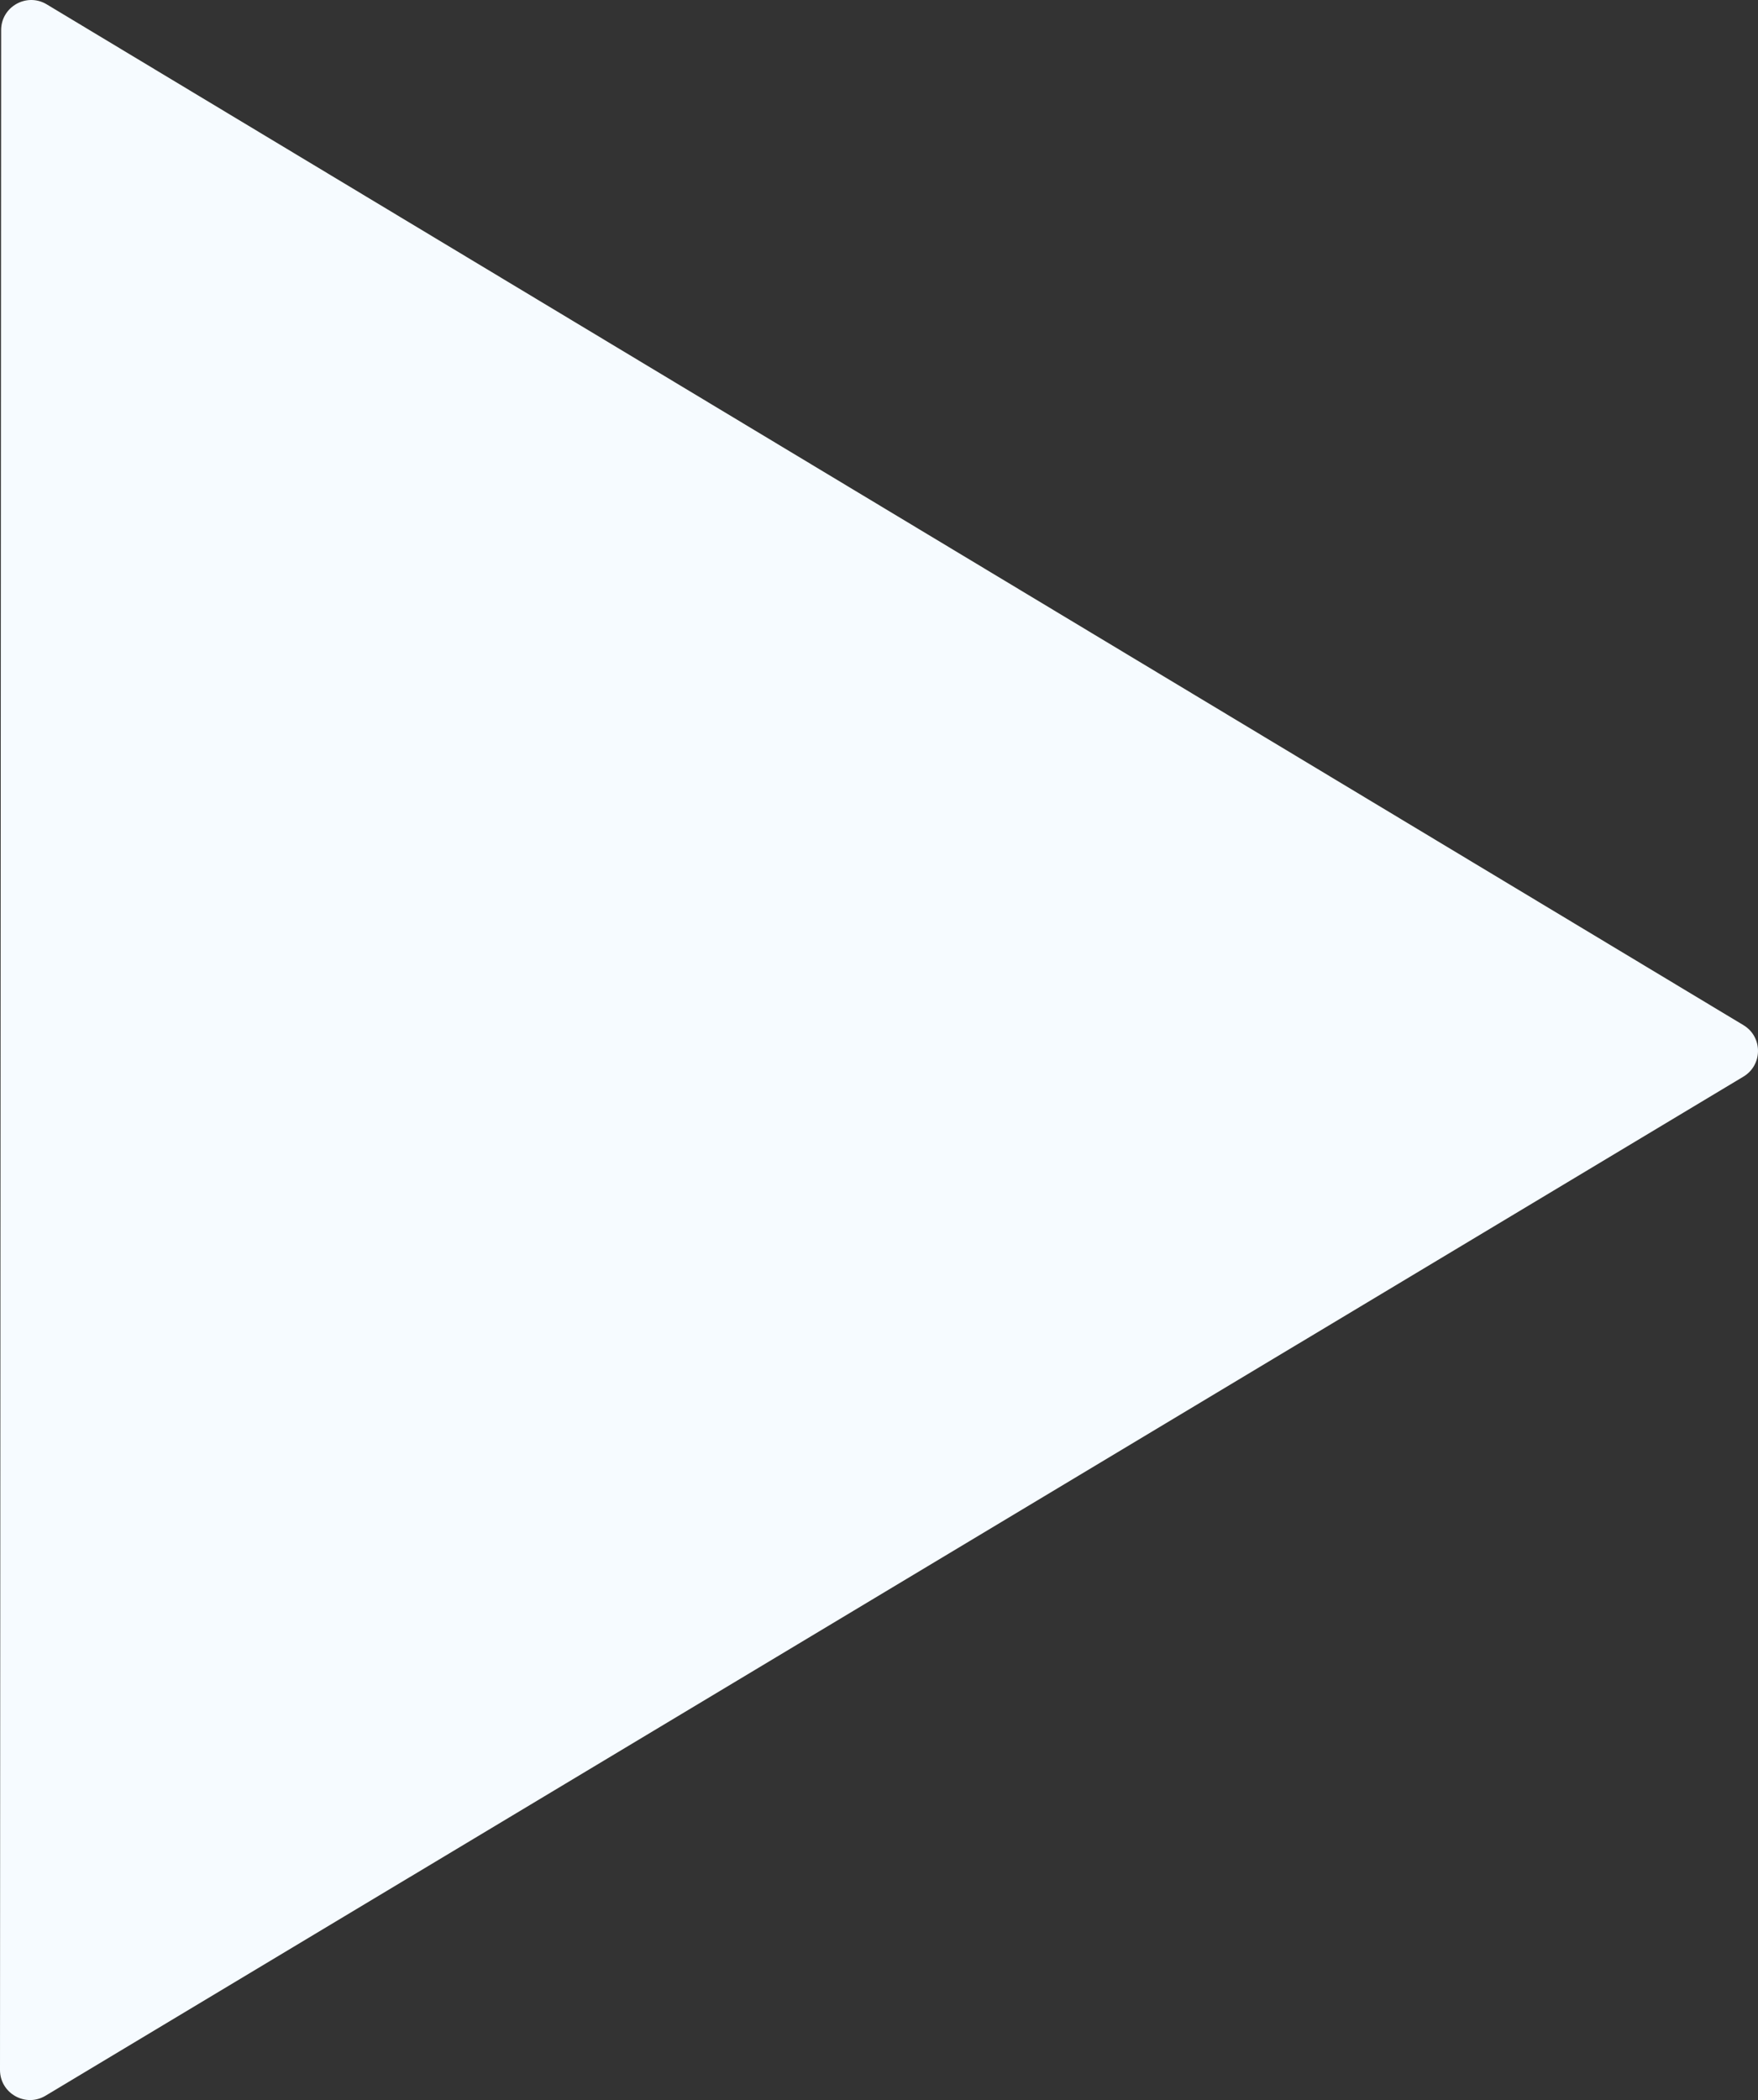 <svg width="134" height="160" viewBox="0 0 134 160" fill="none" xmlns="http://www.w3.org/2000/svg">
<rect x="0" y="0" width="134" height="160" fill="#333333" stroke="none"/>
<path fill-rule="evenodd" clip-rule="evenodd" d="M132.891 78.105L3.56 0.331C2.034 -0.587 0.087 0.512 0.087 2.292L4.47746e-07 157.706C-0.001 159.487 1.944 160.586 3.471 159.67L132.889 82.026C134.369 81.138 134.371 78.994 132.891 78.105Z" fill="#F6FBFF"/>
</svg>
